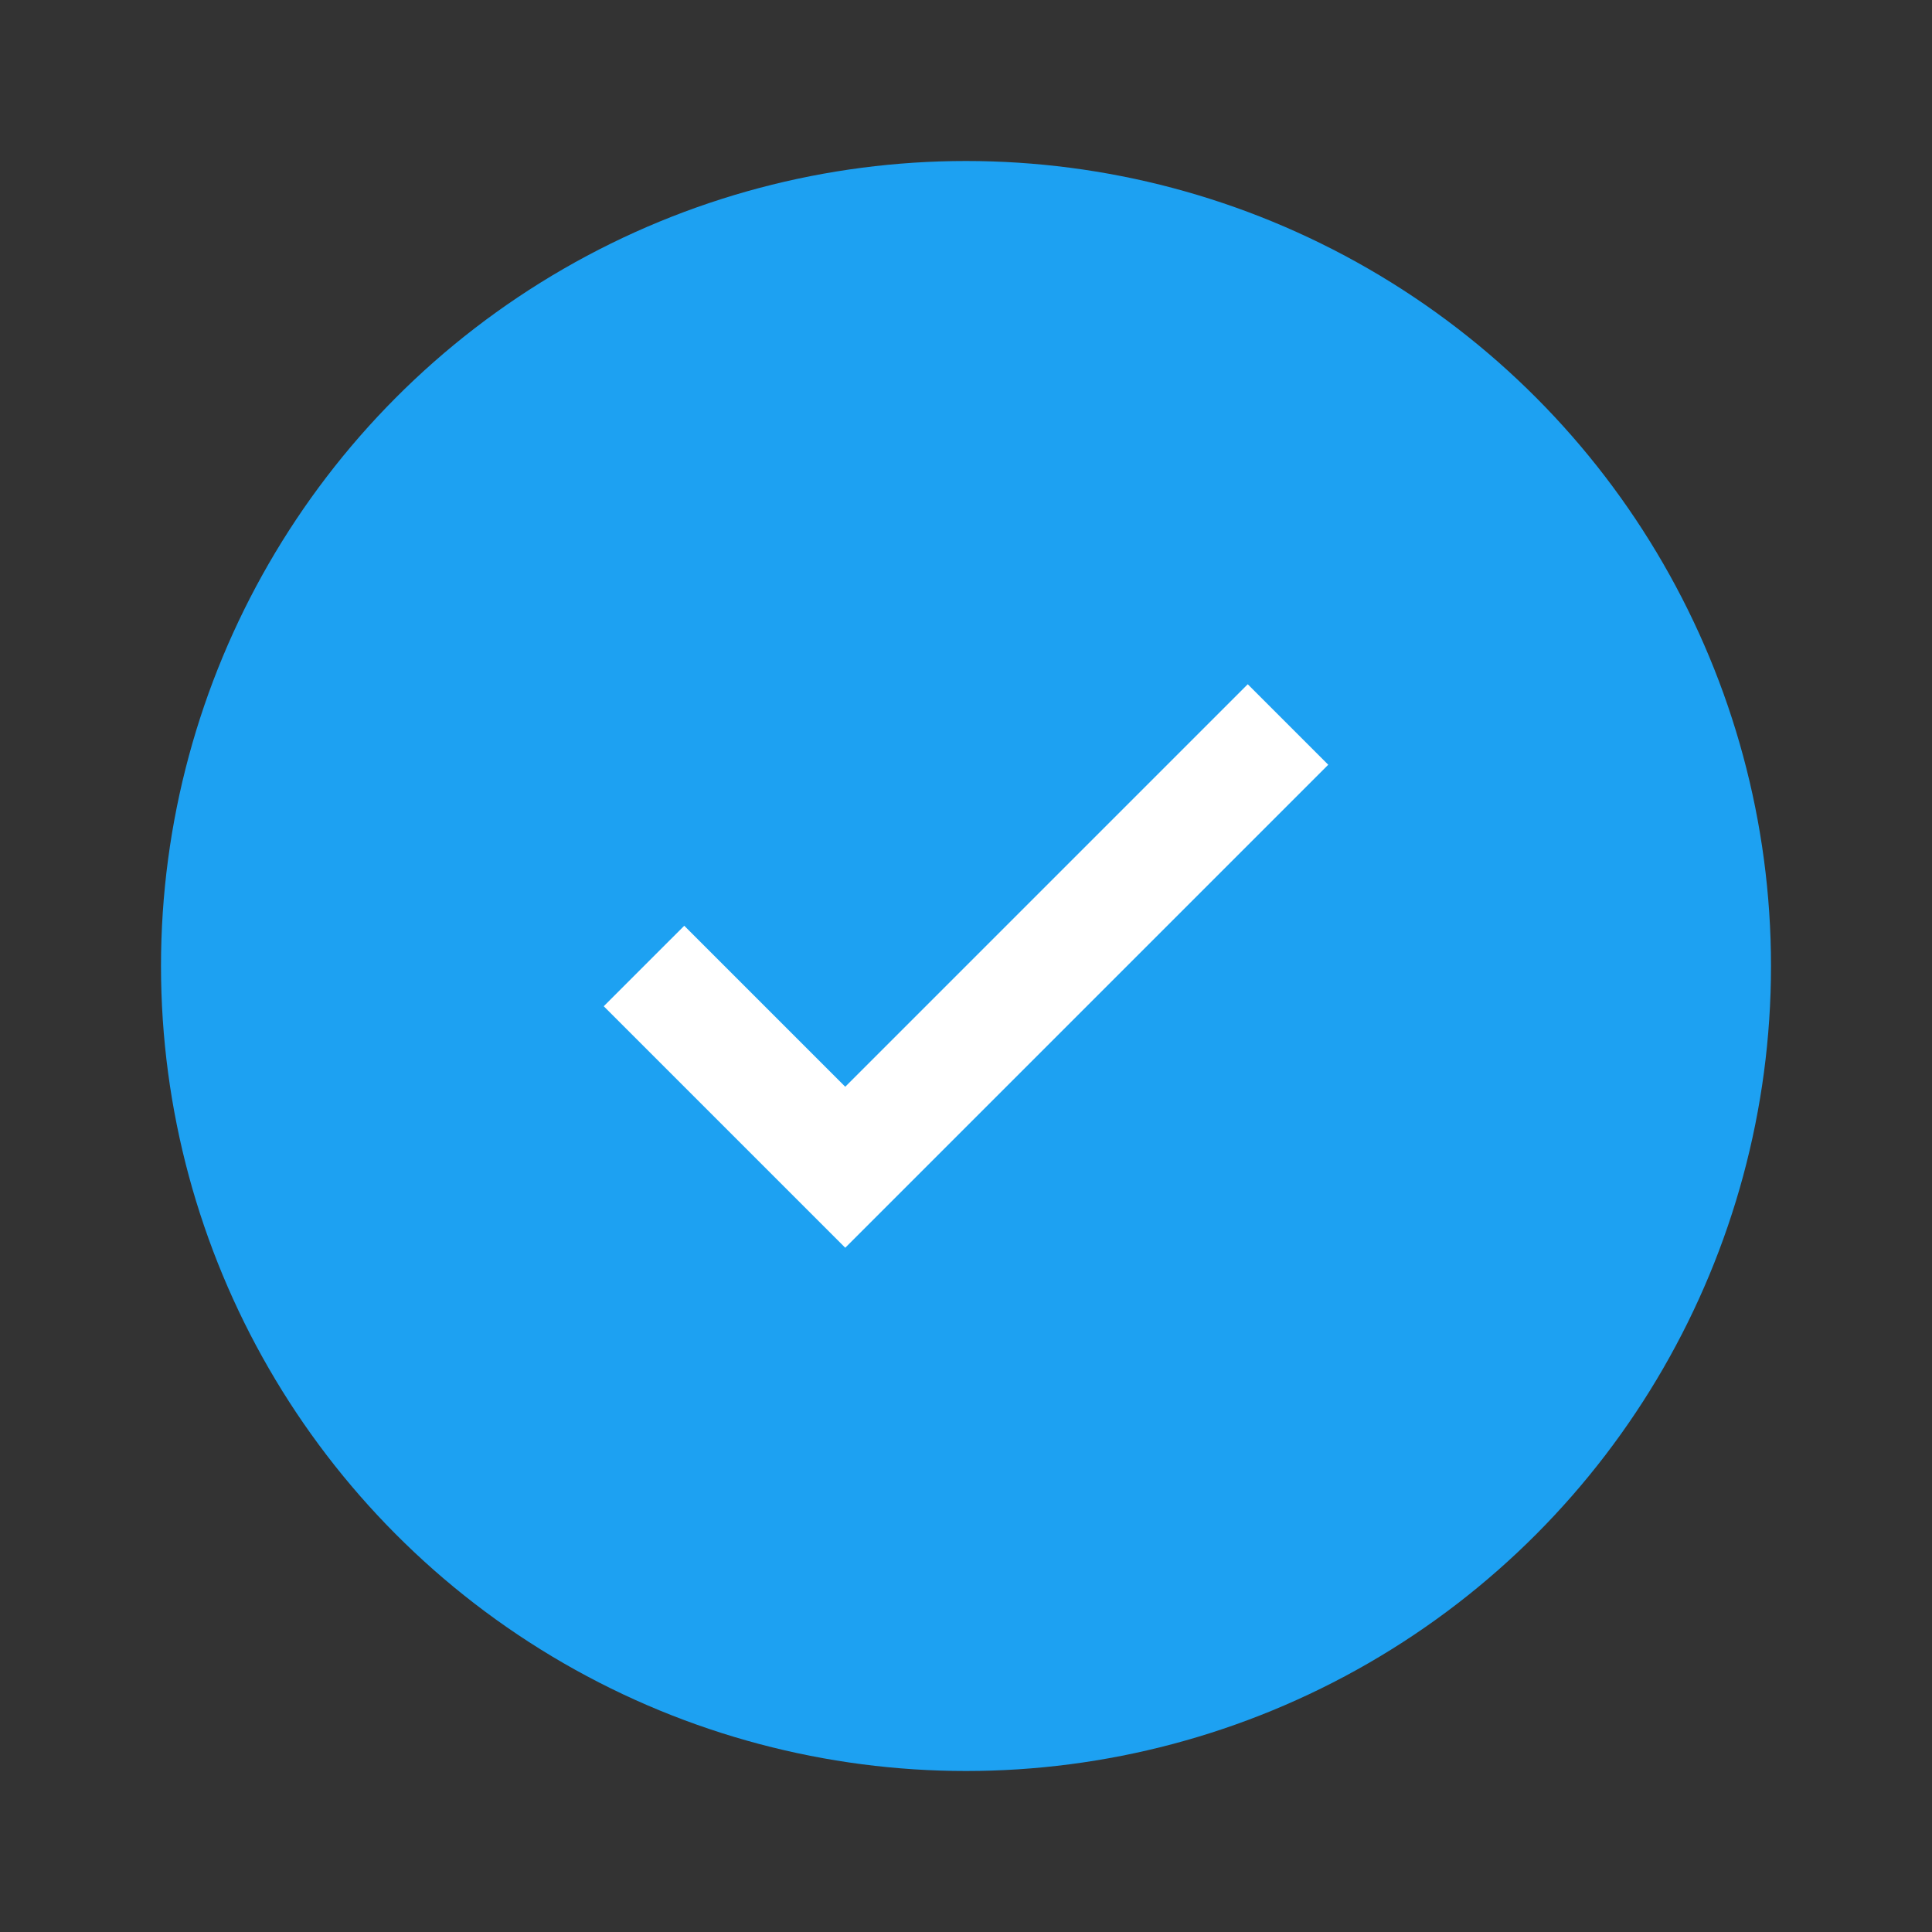 <svg xmlns="http://www.w3.org/2000/svg" width="24" height="24" viewBox="0 0 24 24" fill="none">
  <rect x="0" y="0" width="24" height="24" fill="#333333" stroke="none"/>
  <circle cx="12" cy="12" r="10" fill="#1DA1F2"/>
  <path d="M10.5 13.5L8.5 11.5L7.5 12.5L10.5 15.5L16.5 9.5L15.5 8.5L10.5 13.5Z" fill="white"/>
</svg>
